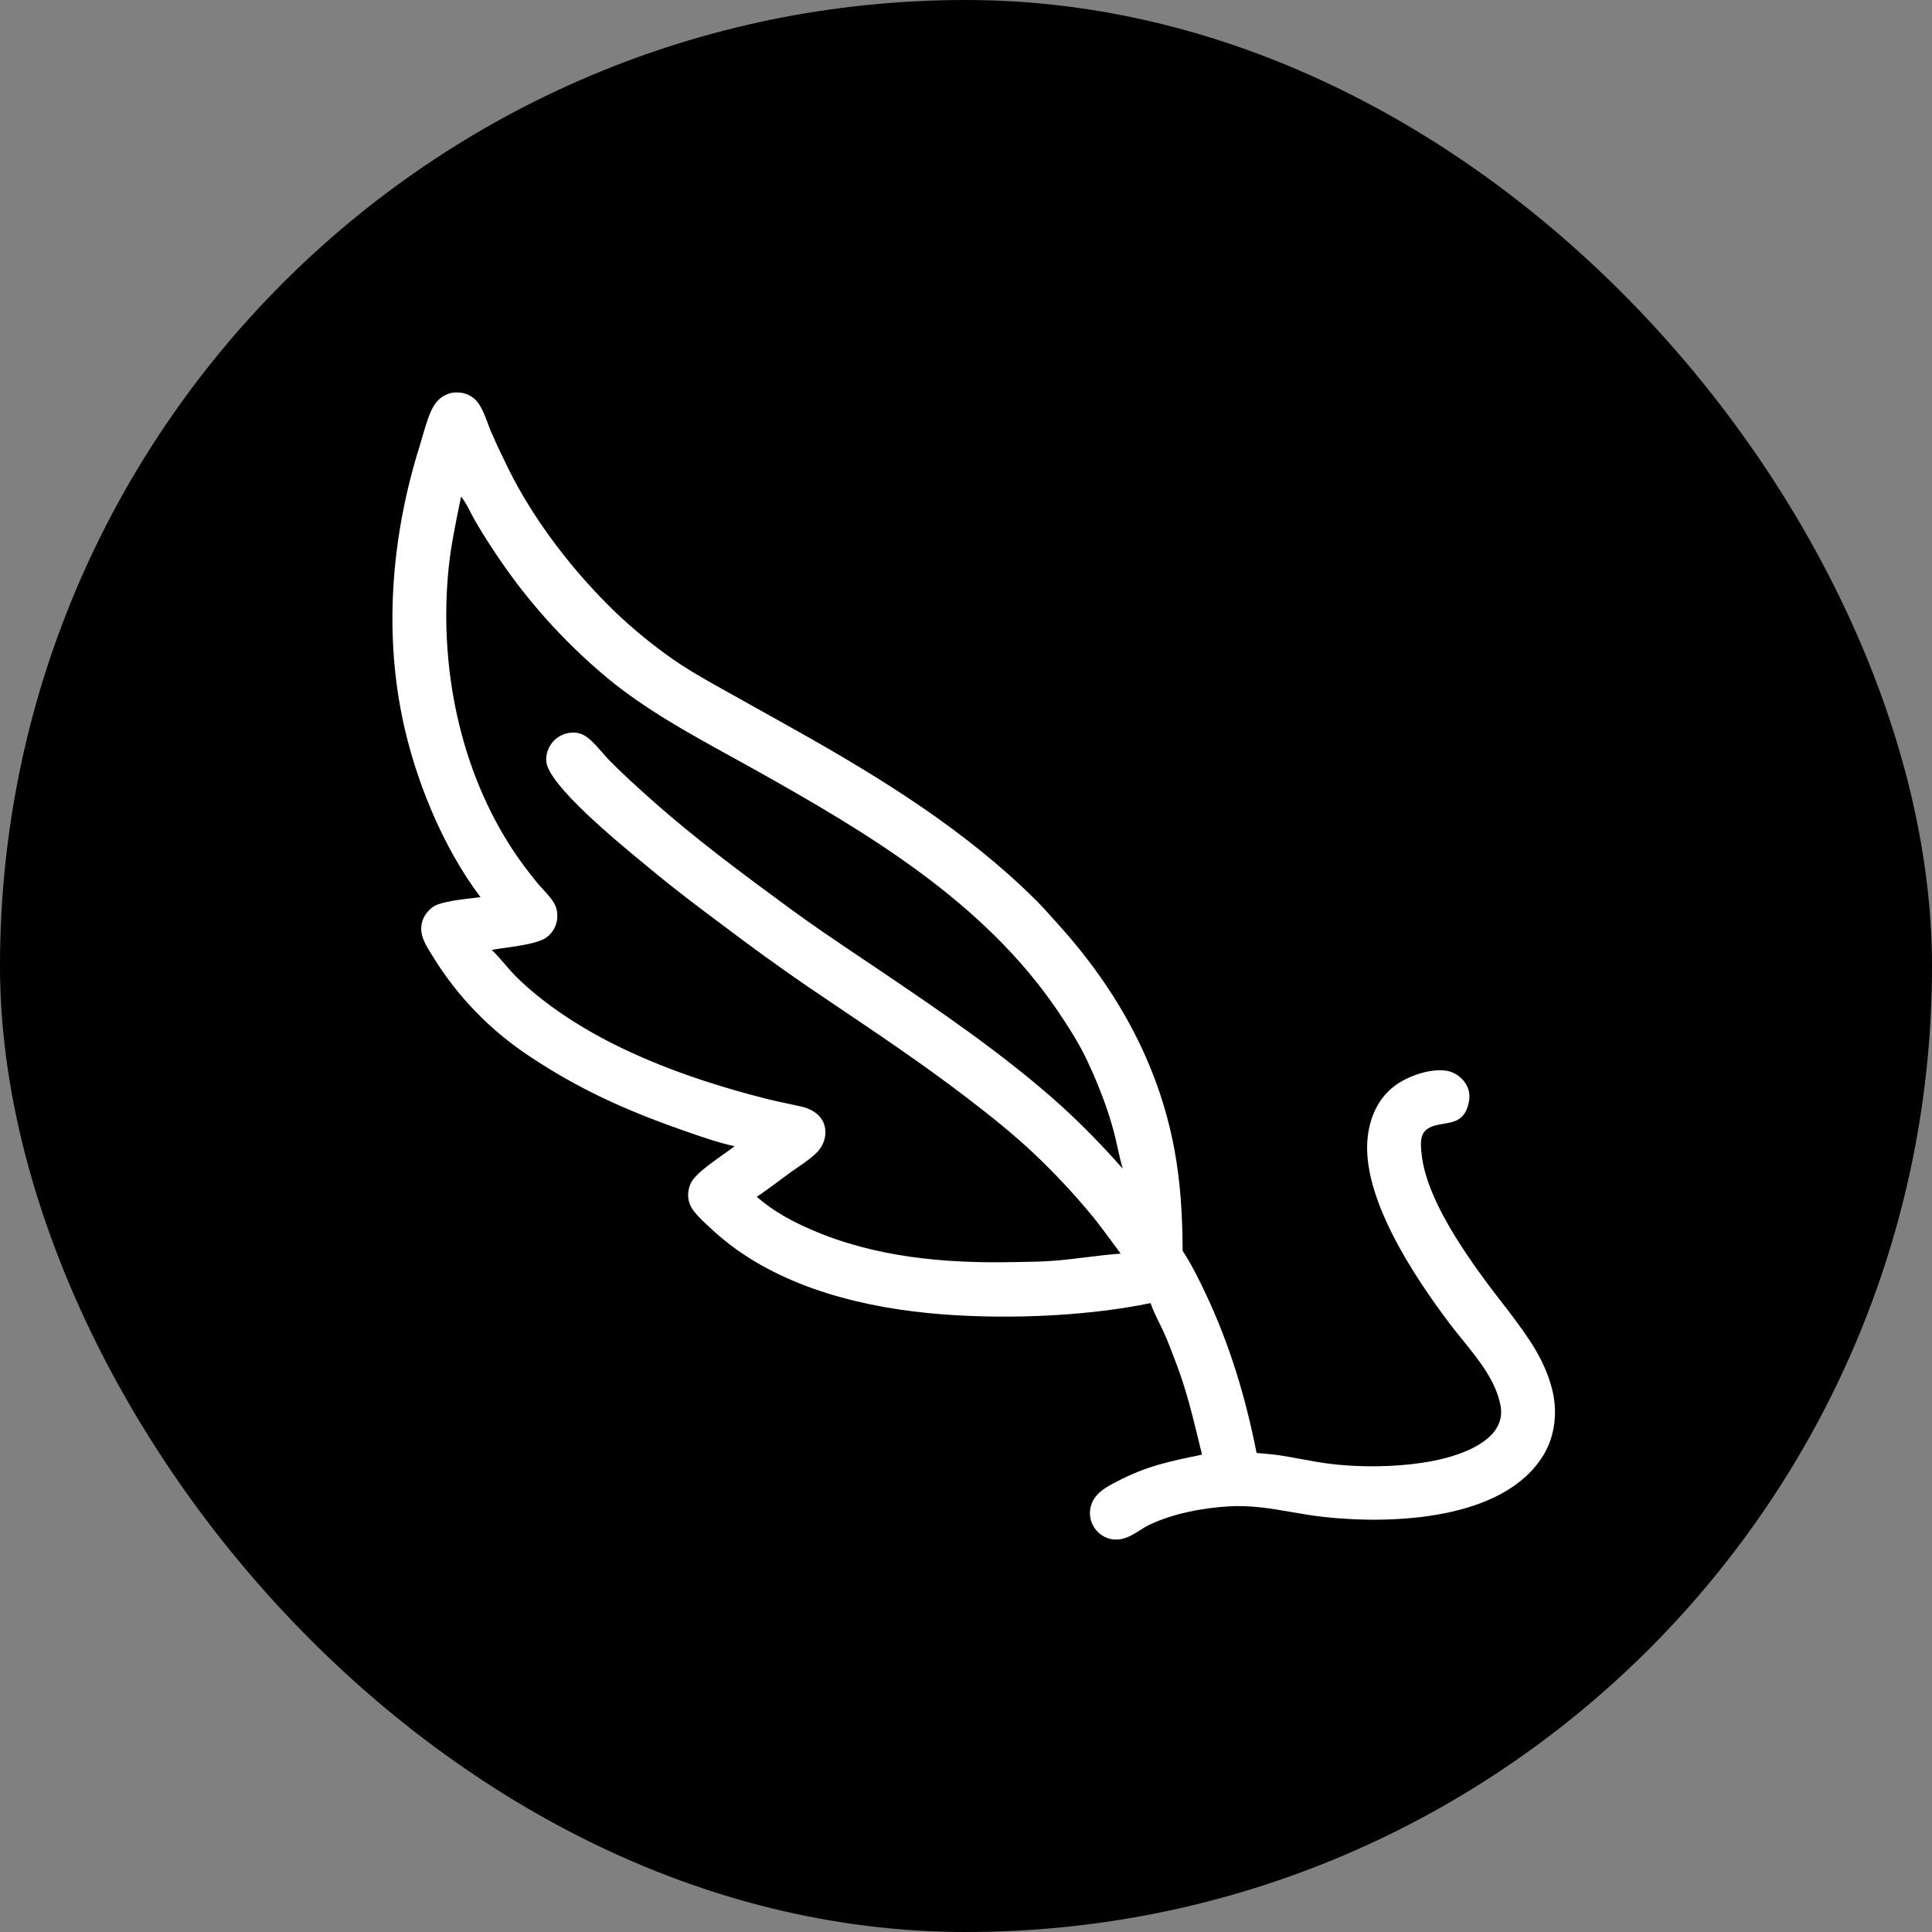 <svg width="64" height="64" viewBox="0 0 64 64" fill="none" xmlns="http://www.w3.org/2000/svg">
<rect x="0" y="0" width="64" height="64" fill="#808080" stroke="none"/>
<rect width="64" height="64" rx="32" fill="black"/>
<path fill-rule="evenodd" clip-rule="evenodd" d="M15.136 13C15.087 13 15.039 13.004 14.99 13.008C14.739 13.056 14.542 13.19 14.398 13.401C14.228 13.648 14.095 14.11 13.986 14.489C13.955 14.598 13.925 14.7 13.898 14.788C12.997 17.653 12.717 20.784 13.32 23.741C13.735 25.782 14.656 28.051 15.917 29.719C15.848 29.728 15.765 29.738 15.674 29.748L15.674 29.748C15.259 29.797 14.665 29.867 14.405 30.005C14.296 30.063 14.191 30.166 14.119 30.264C14.102 30.287 14.086 30.311 14.071 30.335C14.057 30.36 14.043 30.385 14.031 30.411C14.019 30.436 14.009 30.463 13.999 30.49C13.99 30.517 13.982 30.544 13.976 30.572C13.969 30.599 13.964 30.627 13.96 30.655C13.956 30.684 13.954 30.712 13.953 30.74C13.953 30.769 13.953 30.797 13.955 30.826C13.957 30.854 13.961 30.882 13.966 30.91C14.009 31.156 14.158 31.395 14.294 31.612C14.316 31.648 14.339 31.683 14.36 31.718C14.461 31.881 14.566 32.042 14.676 32.2C14.786 32.358 14.9 32.512 15.018 32.664C15.137 32.815 15.259 32.963 15.385 33.108C15.512 33.253 15.642 33.394 15.776 33.532C15.91 33.67 16.048 33.804 16.189 33.934C16.331 34.064 16.476 34.191 16.624 34.313C16.772 34.435 16.924 34.553 17.078 34.667C17.233 34.782 17.391 34.891 17.551 34.997C19.176 36.08 20.731 36.779 22.567 37.423C22.607 37.437 22.648 37.452 22.689 37.466C23.224 37.654 23.785 37.851 24.335 37.97C24.229 38.052 24.096 38.147 23.952 38.248C23.583 38.51 23.149 38.817 22.957 39.075C22.867 39.196 22.821 39.329 22.802 39.477C22.77 39.73 22.848 39.952 23.006 40.148C23.163 40.342 23.357 40.519 23.543 40.689L23.581 40.724C23.597 40.738 23.612 40.752 23.628 40.767C25.524 42.509 28.229 43.247 30.735 43.496C33.023 43.723 35.87 43.632 38.116 43.167C38.186 43.386 38.294 43.602 38.4 43.816C38.45 43.918 38.5 44.019 38.546 44.119C38.677 44.409 38.791 44.709 38.904 45.007C38.928 45.072 38.953 45.138 38.978 45.203C39.292 46.027 39.497 46.867 39.704 47.715C39.742 47.872 39.78 48.029 39.819 48.187L39.806 48.19C38.749 48.407 37.977 48.565 37.001 49.076L36.974 49.091C36.71 49.228 36.428 49.376 36.258 49.628C36.241 49.652 36.226 49.678 36.212 49.703C36.198 49.729 36.186 49.756 36.174 49.783C36.163 49.81 36.153 49.838 36.144 49.866C36.136 49.895 36.129 49.923 36.123 49.952C36.117 49.981 36.113 50.01 36.11 50.039C36.107 50.069 36.105 50.098 36.105 50.128C36.105 50.157 36.107 50.187 36.11 50.216C36.113 50.245 36.117 50.274 36.123 50.303C36.129 50.332 36.137 50.36 36.146 50.388C36.155 50.416 36.165 50.444 36.177 50.471C36.189 50.498 36.202 50.524 36.217 50.55C36.231 50.576 36.247 50.601 36.263 50.625C36.28 50.649 36.298 50.672 36.317 50.695C36.337 50.717 36.357 50.739 36.378 50.759C36.399 50.779 36.422 50.799 36.445 50.817C36.468 50.835 36.492 50.852 36.517 50.868C36.719 50.995 36.947 51.029 37.178 50.976C37.385 50.928 37.569 50.813 37.752 50.698C37.861 50.629 37.971 50.56 38.084 50.507C38.866 50.138 39.801 49.959 40.658 49.903C41.417 49.852 42.094 49.969 42.788 50.09C43.139 50.15 43.495 50.212 43.867 50.252C46.102 50.498 49.831 50.367 51.137 48.189C51.525 47.541 51.6 46.73 51.412 46.006C51.152 45.006 50.609 44.281 50.007 43.476L49.964 43.419C48.935 42.103 47.27 39.923 47.093 38.236L47.092 38.219C47.076 38.072 47.059 37.912 47.078 37.765C47.096 37.624 47.146 37.503 47.261 37.415C47.42 37.293 47.619 37.26 47.818 37.227C48.188 37.166 48.556 37.105 48.664 36.469C48.701 36.254 48.655 36.038 48.528 35.86C48.38 35.652 48.158 35.506 47.904 35.468C47.364 35.387 46.61 35.654 46.184 35.983C45.658 36.389 45.39 36.986 45.31 37.636C45.065 39.63 46.857 42.298 48.011 43.832C48.143 44.008 48.288 44.187 48.437 44.369C48.979 45.038 49.562 45.756 49.709 46.575C49.792 47.035 49.584 47.409 49.234 47.686C48.065 48.61 45.513 48.672 44.073 48.493C43.746 48.453 43.422 48.393 43.098 48.333L43.097 48.333C42.87 48.29 42.642 48.248 42.413 48.213C42.214 48.182 42.012 48.165 41.811 48.147C41.749 48.142 41.688 48.137 41.626 48.131C41.267 46.314 40.747 44.57 39.956 42.89C39.723 42.395 39.475 41.892 39.176 41.433C39.172 40.298 39.11 39.189 38.902 38.07C38.369 35.205 36.97 32.733 35.028 30.59C34.976 30.532 34.924 30.474 34.872 30.416L34.871 30.416C34.686 30.209 34.5 30.001 34.303 29.806C32.008 27.528 29.235 25.803 26.432 24.227L24.346 23.06C24.287 23.027 24.227 22.994 24.168 22.961C23.546 22.616 22.923 22.271 22.335 21.87C21.65 21.393 21.005 20.868 20.4 20.293C19.007 18.952 17.682 17.242 16.829 15.504C16.64 15.118 16.452 14.728 16.281 14.333C16.24 14.238 16.201 14.135 16.162 14.031C16.073 13.794 15.981 13.548 15.848 13.358C15.684 13.124 15.417 12.998 15.136 13ZM15.587 16.969C15.493 16.786 15.394 16.592 15.274 16.453C15.257 16.537 15.239 16.621 15.222 16.705C15.074 17.428 14.926 18.147 14.855 18.884C14.546 22.084 15.224 25.5 17.017 28.2C17.258 28.563 17.526 28.914 17.802 29.252C17.858 29.321 17.924 29.392 17.991 29.465C18.142 29.629 18.302 29.803 18.388 29.983C18.462 30.141 18.479 30.332 18.448 30.502C18.404 30.733 18.278 30.934 18.083 31.067C17.82 31.245 17.202 31.333 16.715 31.401C16.552 31.424 16.403 31.445 16.288 31.467L16.312 31.49C16.456 31.626 16.585 31.778 16.715 31.93C16.783 32.01 16.851 32.09 16.922 32.168C17.15 32.421 17.413 32.657 17.674 32.876C19.809 34.66 22.698 35.715 25.366 36.394C25.601 36.454 25.838 36.504 26.074 36.554C26.234 36.588 26.393 36.621 26.552 36.658C26.969 36.754 27.328 37.019 27.343 37.485C27.351 37.733 27.245 37.985 27.073 38.162C26.892 38.35 26.656 38.512 26.429 38.668C26.347 38.724 26.267 38.779 26.19 38.834C26.072 38.92 25.955 39.007 25.837 39.095C25.584 39.283 25.33 39.472 25.068 39.645C25.612 40.121 26.23 40.456 26.891 40.741C28.993 41.649 31.285 41.854 33.551 41.809C33.641 41.807 33.73 41.806 33.819 41.804C34.131 41.799 34.444 41.794 34.754 41.775C35.167 41.749 35.577 41.699 35.987 41.648C36.366 41.601 36.744 41.555 37.124 41.528C37.037 41.411 36.951 41.294 36.865 41.177C36.645 40.878 36.425 40.579 36.193 40.292C35.602 39.575 34.97 38.897 34.297 38.256C33.585 37.58 32.817 36.968 32.038 36.371C30.638 35.299 29.178 34.315 27.718 33.331C27.401 33.117 27.084 32.903 26.767 32.689C25.815 32.035 24.879 31.359 23.959 30.661L23.921 30.633C23.122 30.035 22.315 29.431 21.55 28.79C21.494 28.743 21.427 28.689 21.352 28.627C20.427 27.866 18.163 26.003 18.096 25.223C18.076 24.992 18.162 24.75 18.313 24.575C18.463 24.401 18.691 24.287 18.919 24.27C19.185 24.251 19.365 24.339 19.558 24.511C19.694 24.632 19.815 24.772 19.936 24.911C20.021 25.009 20.107 25.108 20.198 25.201C20.629 25.637 21.088 26.052 21.545 26.46C23.015 27.774 24.619 28.96 26.208 30.125C26.955 30.673 27.726 31.191 28.495 31.708C28.681 31.832 28.866 31.957 29.052 32.082C31.145 33.496 33.274 34.941 35.155 36.633C35.873 37.29 36.553 37.984 37.194 38.717C37.124 38.485 37.072 38.248 37.02 38.011C36.979 37.824 36.938 37.638 36.888 37.454C36.672 36.66 36.366 35.884 36.017 35.14C35.748 34.567 35.39 34.007 35.035 33.483C32.584 29.872 28.765 27.603 25.037 25.514C24.759 25.358 24.479 25.204 24.198 25.05C22.801 24.28 21.392 23.504 20.159 22.493C19.971 22.337 19.787 22.178 19.605 22.016C19.423 21.853 19.244 21.687 19.069 21.518C18.894 21.348 18.721 21.176 18.553 21C18.384 20.824 18.218 20.645 18.056 20.462C17.894 20.28 17.736 20.095 17.581 19.907C17.426 19.718 17.275 19.527 17.127 19.333C16.98 19.139 16.836 18.942 16.696 18.742C16.556 18.543 16.419 18.34 16.287 18.136C16.085 17.829 15.887 17.514 15.706 17.195C15.667 17.125 15.627 17.048 15.587 16.969Z" fill="white"/>
</svg>
